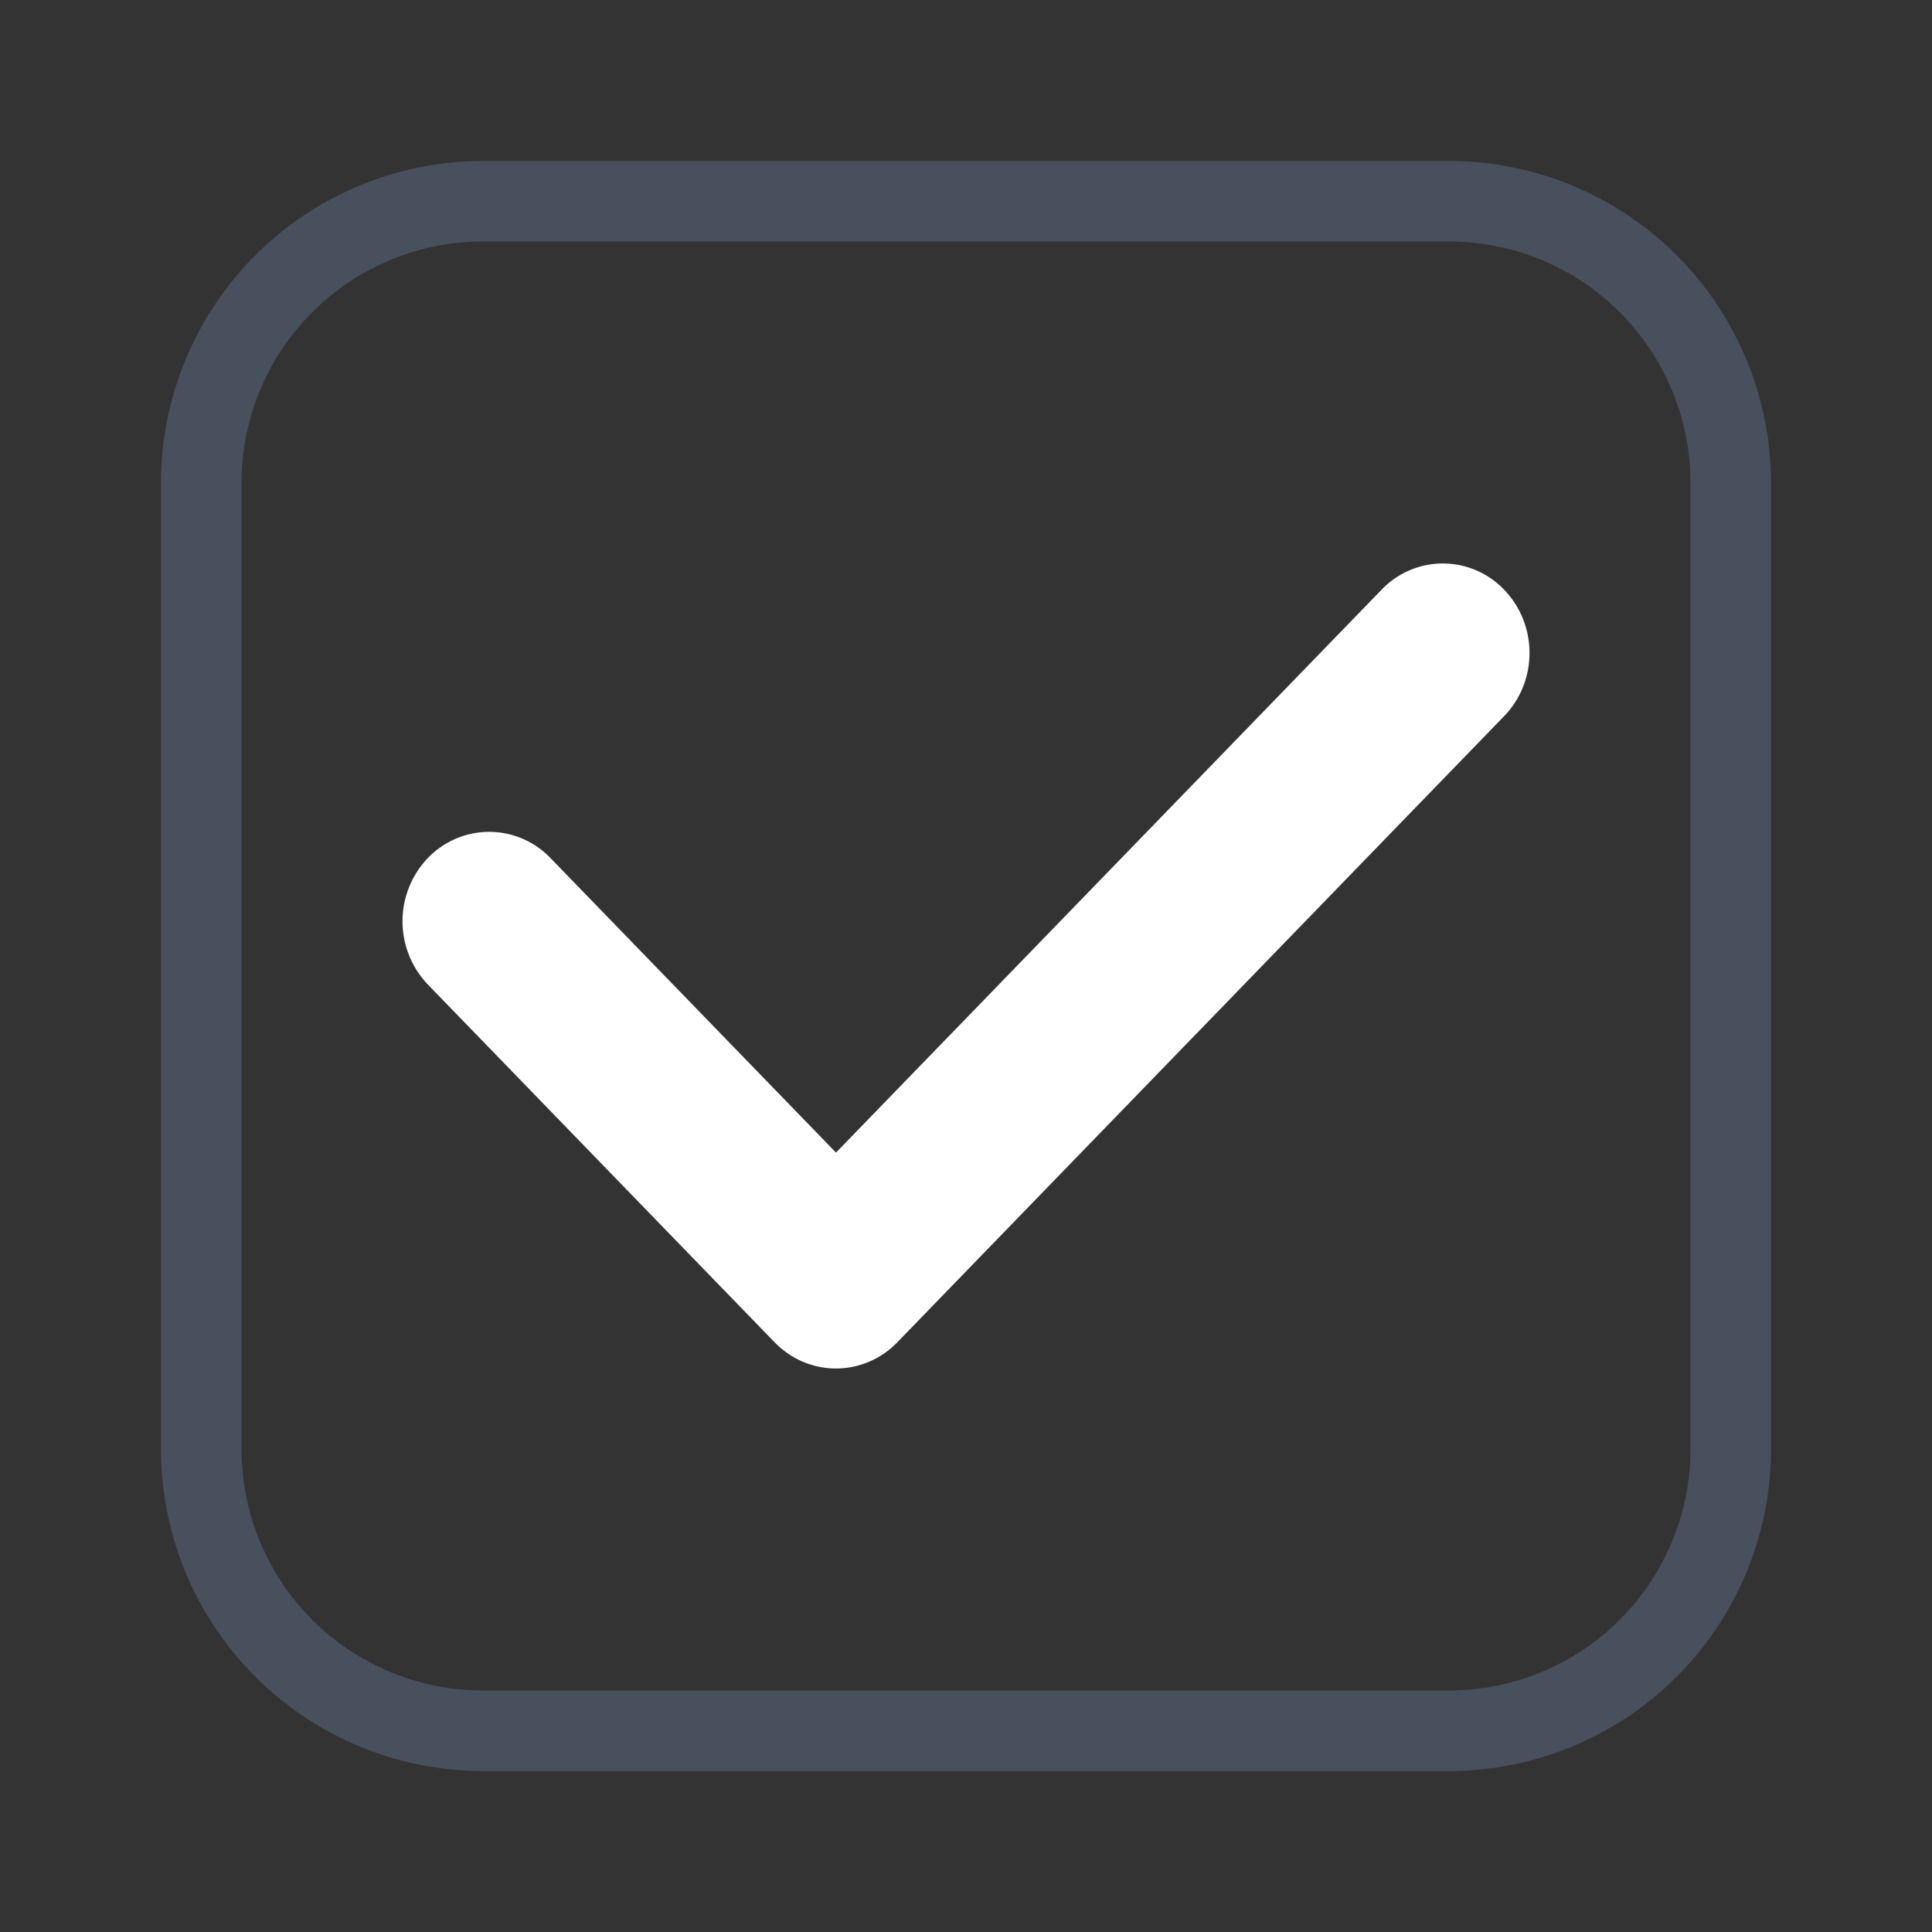 <?xml version="1.0" standalone="no"?><!DOCTYPE svg PUBLIC "-//W3C//DTD SVG 1.1//EN" "http://www.w3.org/Graphics/SVG/1.1/DTD/svg11.dtd"><svg t="1618407362659" class="icon" viewBox="0 0 1024 1024" version="1.1" xmlns="http://www.w3.org/2000/svg" p-id="3190" width="32" height="32" xmlns:xlink="http://www.w3.org/1999/xlink"><rect x="0" y="0" width="1024" height="1024" fill="#333333" stroke="none"/><defs><style type="text/css"></style></defs><path d="M256 128a128 128 0 0 0-128 128v512a128 128 0 0 0 128 128h512a128 128 0 0 0 128-128V256a128 128 0 0 0-128-128H256z m0-42.667h512a170.667 170.667 0 0 1 170.667 170.667v512a170.667 170.667 0 0 1-170.667 170.667H256a170.667 170.667 0 0 1-170.667-170.667V256a170.667 170.667 0 0 1 170.667-170.667z" fill="#5E6E89" opacity=".5" p-id="3191"></path><path d="M443.093 725.333c-11.776 0-23.509-4.651-32.512-13.867L226.773 521.813a48.512 48.512 0 0 1 0-67.029 44.971 44.971 0 0 1 64.981 0l151.339 156.117 289.152-298.325a44.885 44.885 0 0 1 64.981 0c17.92 18.517 17.92 48.512 0 66.987l-321.664 331.904a45.227 45.227 0 0 1-32.469 13.867z" fill="#FFFFFF" p-id="3192"></path></svg>